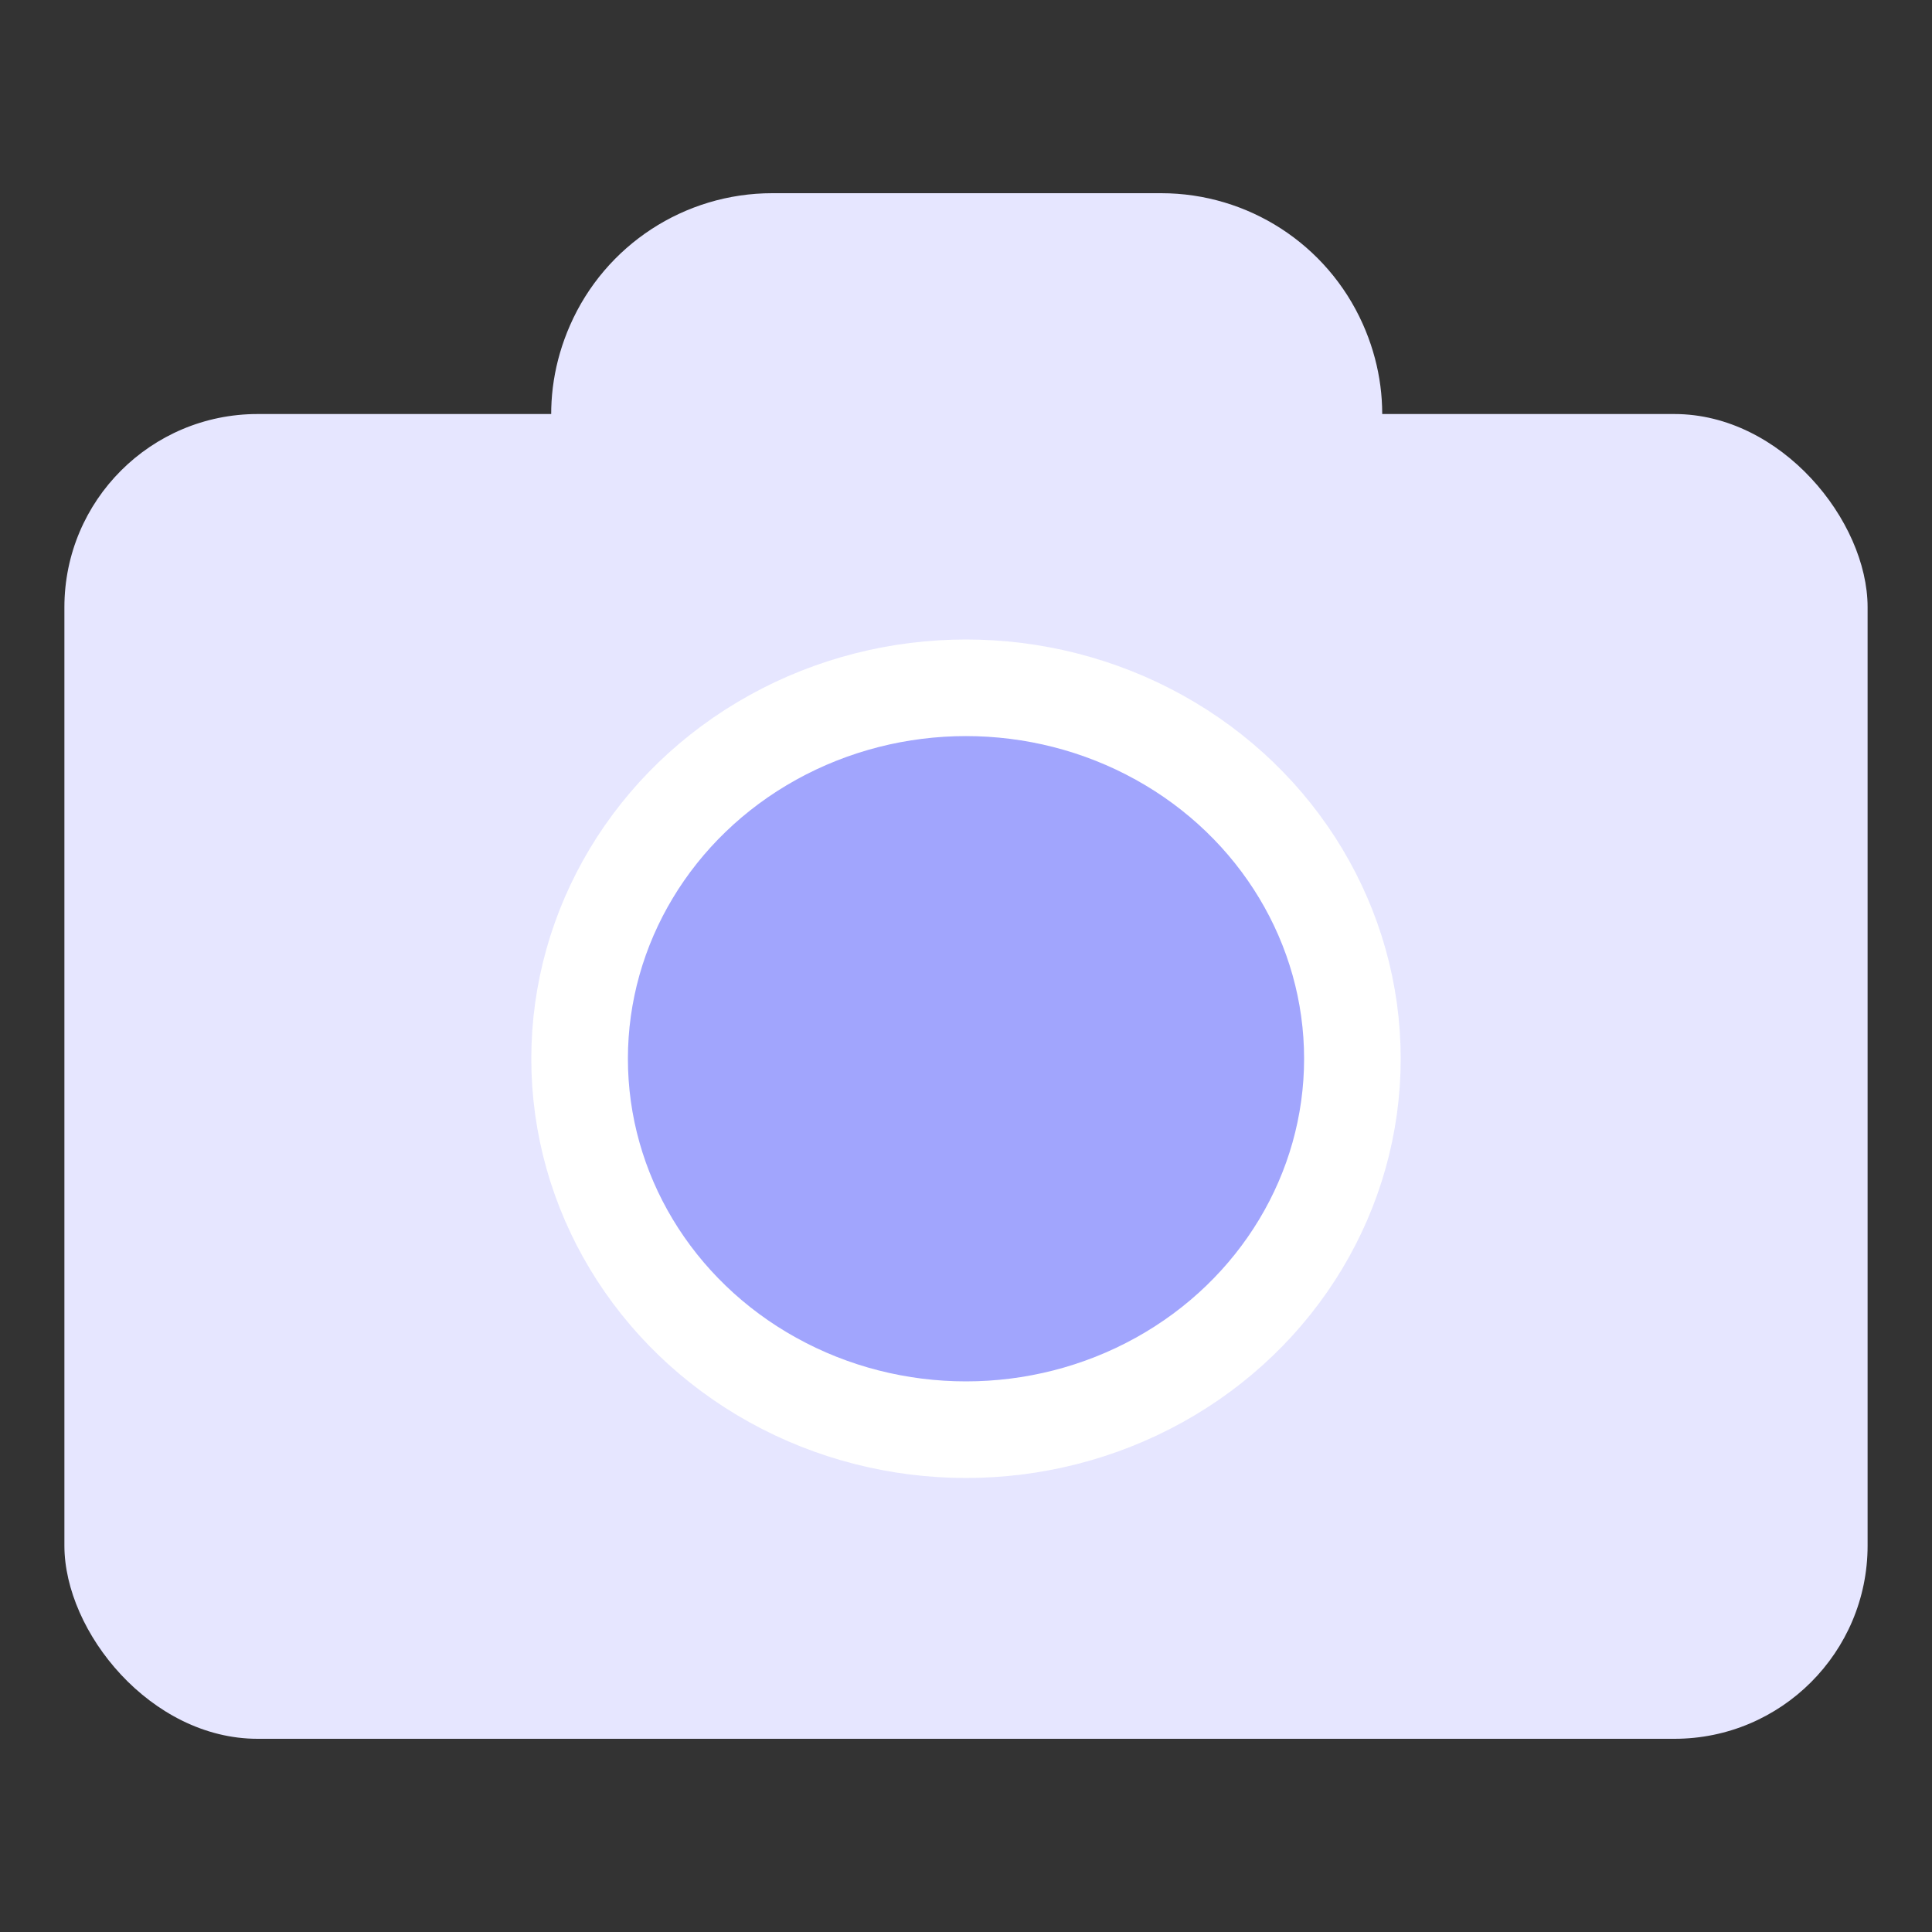 <svg width="30" height="30" viewBox="0 0 30 30" fill="none" xmlns="http://www.w3.org/2000/svg">
<rect x="0" y="0" width="30" height="30" fill="#333333" stroke="none"/>
<rect x="1" y="6.429" width="28" height="20.571" rx="3" fill="#E6E6FF"/>
<path fill-rule="evenodd" clip-rule="evenodd" d="M8.851 5.052C9.397 3.805 10.63 3 11.991 3H18.03C19.381 3 20.606 3.793 21.159 5.026V5.026C22.176 7.294 20.517 9.857 18.03 9.857H11.991C9.518 9.857 7.858 7.318 8.851 5.052V5.052Z" fill="#E6E6FF"/>
<ellipse cx="15" cy="16.44" rx="6" ry="5.76" fill="#A1A5FD" stroke="white" stroke-width="1.5"/>
</svg>

